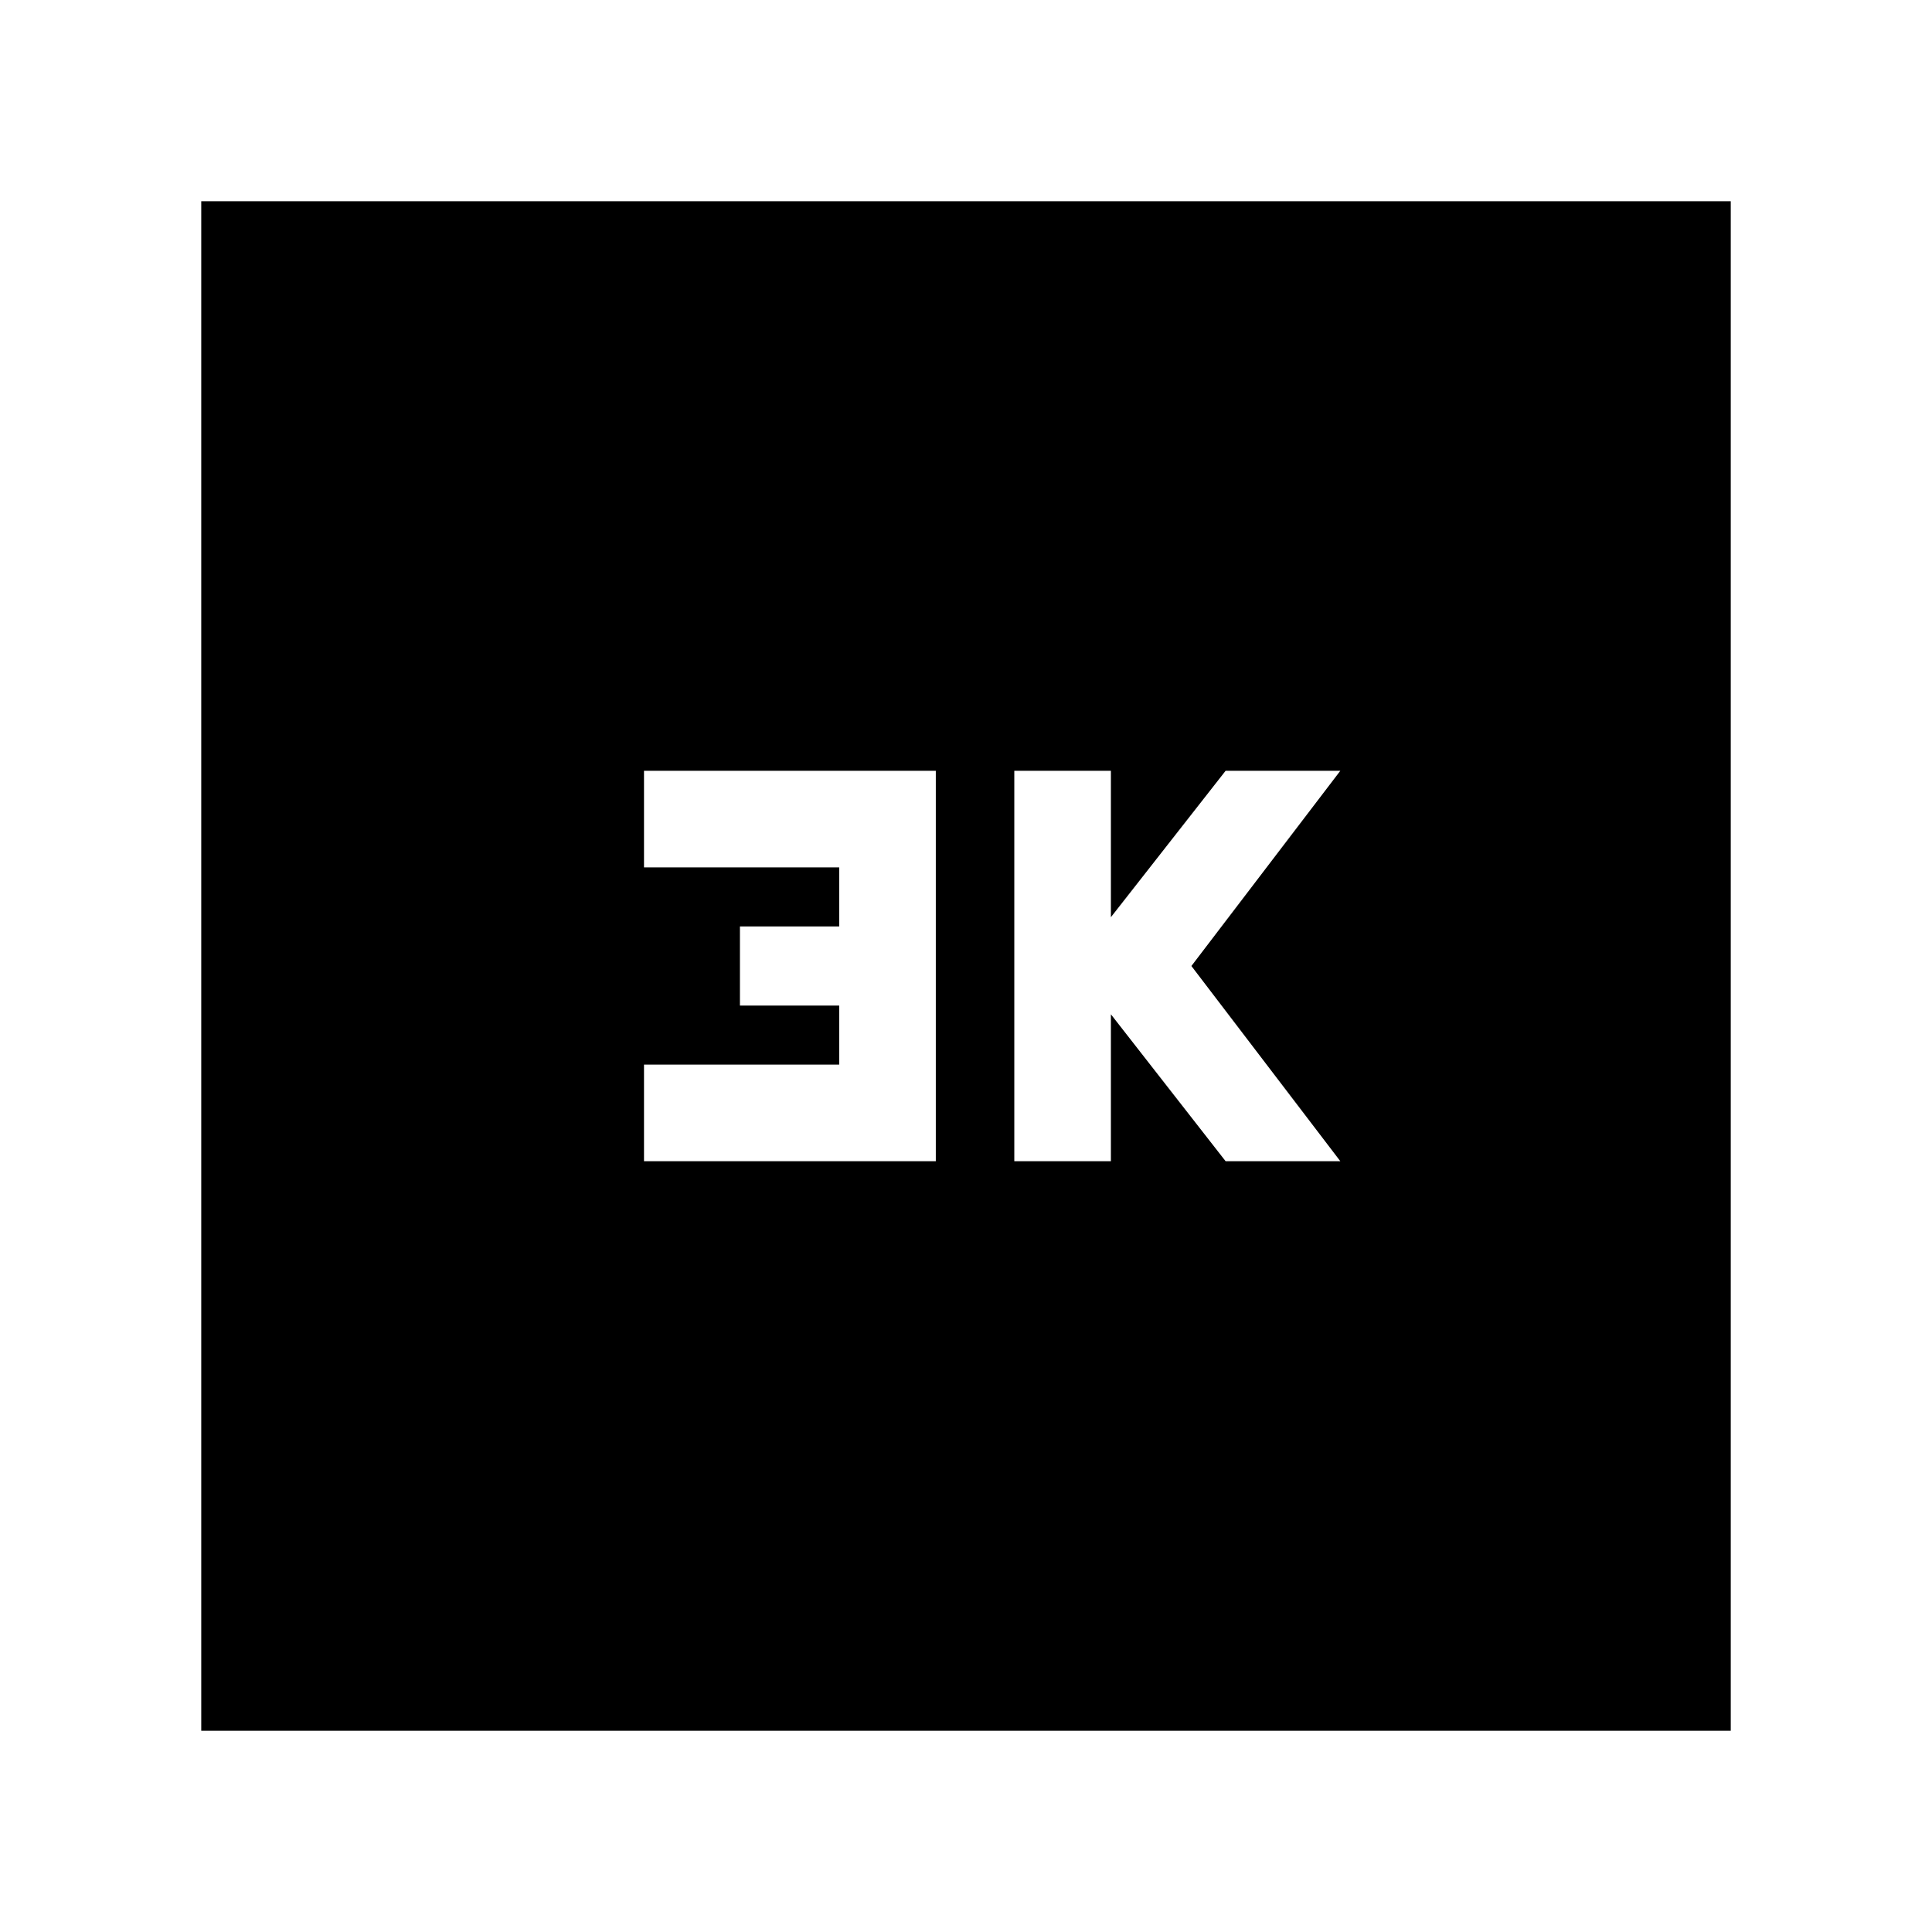 <svg xmlns="http://www.w3.org/2000/svg" height="20" viewBox="0 -960 960 960" width="20"><path d="M504-383h48v-73l57 73h57l-74-97 74-97h-57l-57 72.75V-577h-48v194Zm-184 0h145v-194H320v48h97v29.33h-49.33v39.34H417V-431h-97v48ZM100-100v-760h760v760H100Z"/></svg>